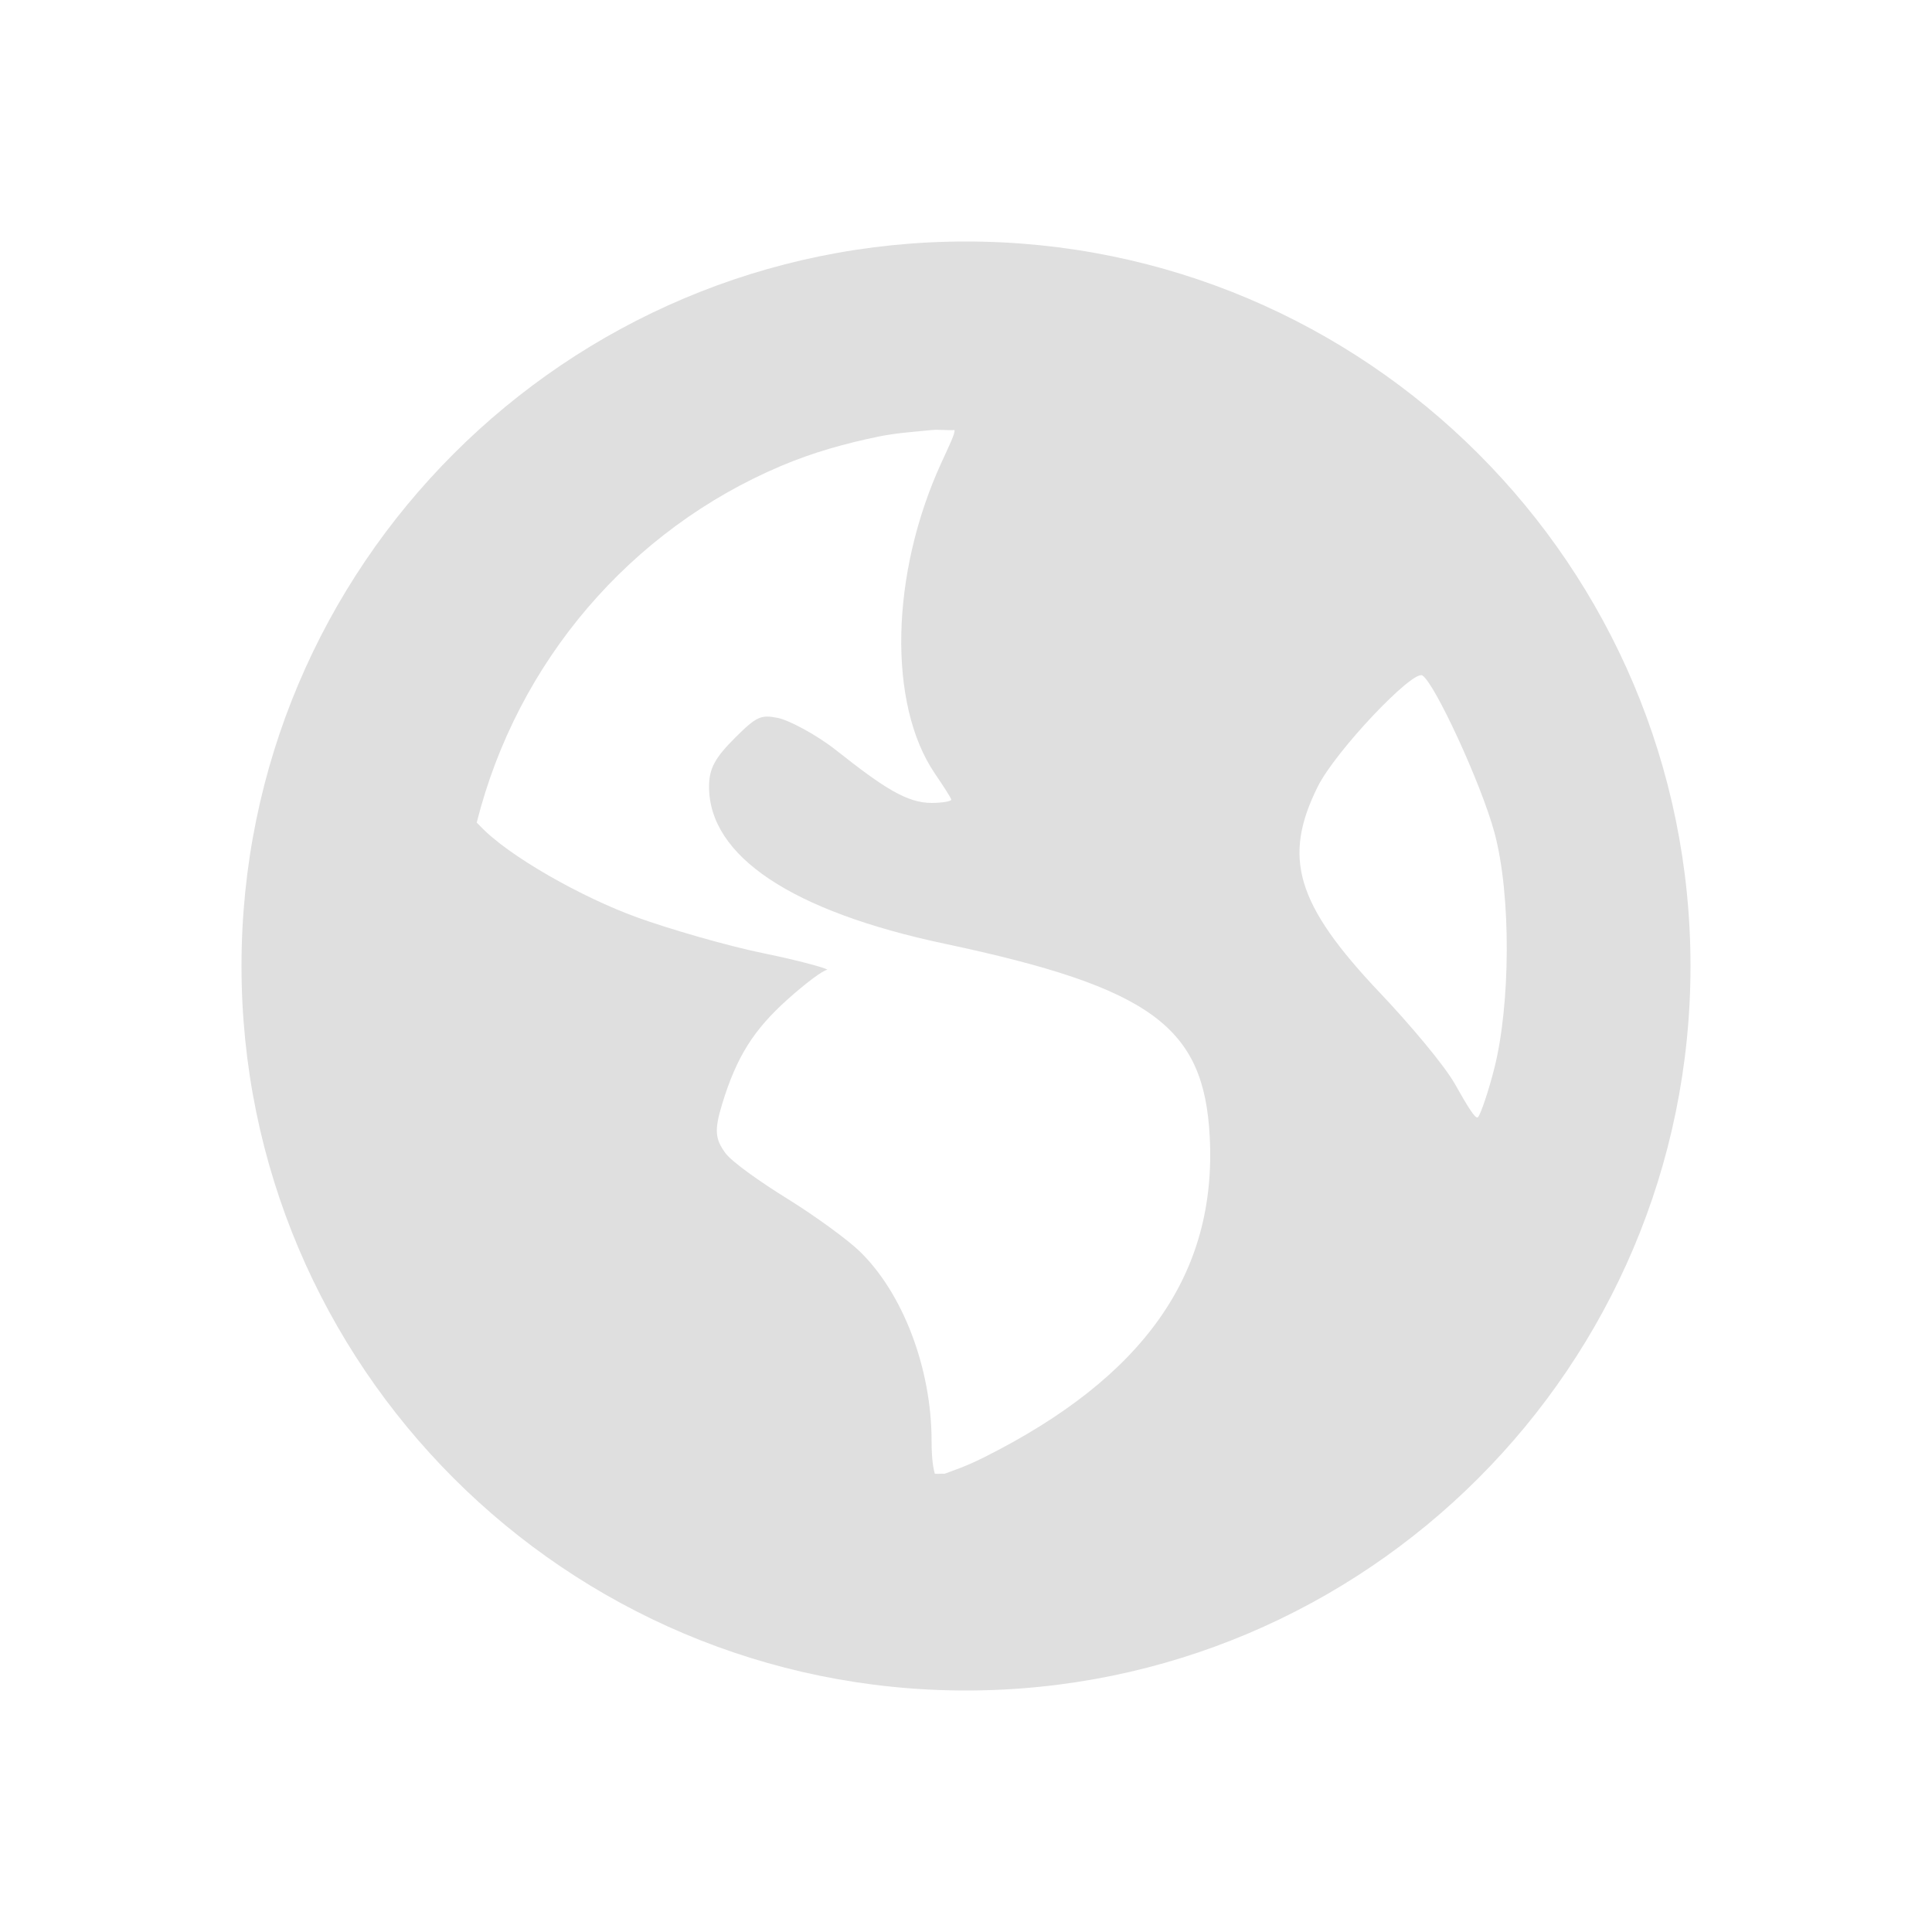 <svg xmlns="http://www.w3.org/2000/svg" xmlns:osb="http://www.openswatchbook.org/uri/2009/osb" style="enable-background:new" id="22-22-svg26" width="32" height="32" version="1.1">
 <defs id="22-22-defs4">
  <linearGradient id="22-22-linearGradient5606" osb:paint="solid">
   <stop id="22-22-stop5608" offset="0" style="stop-color:#000000"/>
  </linearGradient>
 </defs>
 <g id="22-22-keyboard-layout" transform="translate(-452,-166)">
  <rect style="opacity:0;fill:#dfdfdf" id="22-22-rect6" width="22" height="22" x="484" y="176"/>
  <path style="fill:#dfdfdf" id="22-22-path8" d="m 495,178.997 c -4.418,0 -8,3.582 -8,8 0,4.418 3.582,8 8,8 4.418,0 8,-3.582 8,-8 0,-4.418 -3.582,-8 -8,-8 z m -0.571,2.214 c 0.076,-0.008 0.173,0.005 0.25,0 0.009,0.037 -0.056,0.167 -0.143,0.357 -0.555,1.213 -0.587,2.634 -0.071,3.393 0.093,0.138 0.179,0.269 0.179,0.286 0,0.017 -0.101,0.036 -0.214,0.036 -0.267,0 -0.52,-0.163 -1.036,-0.571 -0.229,-0.182 -0.527,-0.334 -0.643,-0.357 -0.181,-0.036 -0.23,-0.02 -0.464,0.214 -0.218,0.218 -0.286,0.336 -0.286,0.536 0,0.758 0.9,1.36 2.571,1.714 2.271,0.481 2.83,0.913 2.893,2.107 0.079,1.497 -0.718,2.626 -2.464,3.5 -0.208,0.104 -0.341,0.145 -0.429,0.179 -0.039,-0.003 -0.069,0.003 -0.107,0 -0.015,-0.046 -0.036,-0.154 -0.036,-0.357 0,-0.795 -0.313,-1.614 -0.786,-2.071 -0.127,-0.123 -0.482,-0.383 -0.786,-0.571 -0.304,-0.188 -0.61,-0.407 -0.679,-0.5 -0.113,-0.155 -0.123,-0.25 -0.036,-0.536 0.159,-0.522 0.347,-0.813 0.714,-1.143 0.192,-0.173 0.386,-0.318 0.429,-0.321 0.043,-0.003 -0.246,-0.09 -0.679,-0.179 -0.433,-0.089 -1.066,-0.274 -1.393,-0.393 -0.598,-0.217 -1.406,-0.671 -1.714,-1 -0.013,-0.014 -0.024,-0.023 -0.036,-0.036 0.441,-1.758 1.68,-3.198 3.321,-3.893 0.344,-0.145 0.698,-0.245 1.071,-0.321 0.186,-0.038 0.379,-0.052 0.571,-0.071 z m 5.357,2.679 c 0.134,0.083 0.641,1.179 0.786,1.714 0.187,0.691 0.173,1.885 0,2.571 -0.066,0.261 -0.15,0.505 -0.179,0.536 -0.028,0.03 -0.13,-0.145 -0.25,-0.357 -0.12,-0.212 -0.503,-0.664 -0.821,-1 -0.919,-0.97 -1.064,-1.476 -0.679,-2.25 0.194,-0.39 1.039,-1.278 1.143,-1.214 z"/>
 </g>
 <g id="keyboard-layout">
  <rect id="rect818" width="32" height="32" x="0" y="0" style="opacity:0;fill:#dfdfdf;stroke-width:1.455"/>
  <path id="path832" d="M 16 4 C 9.373 4 4 9.373 4 16 C 4 22.627 9.373 28 16 28 C 22.627 28 28 22.627 28 16 C 28 9.373 22.627 4 16 4 z M 15.43 7.123 C 15.546 7.111 15.692 7.131 15.809 7.123 C 15.822 7.179 15.724 7.375 15.592 7.664 C 14.749 9.505 14.702 11.66 15.484 12.812 C 15.626 13.021 15.756 13.22 15.756 13.246 C 15.756 13.272 15.602 13.299 15.43 13.299 C 15.025 13.299 14.643 13.054 13.859 12.434 C 13.511 12.158 13.058 11.926 12.883 11.891 C 12.608 11.836 12.534 11.861 12.178 12.217 C 11.846 12.548 11.744 12.726 11.744 13.029 C 11.744 14.179 13.109 15.093 15.646 15.631 C 19.092 16.361 19.942 17.016 20.037 18.828 C 20.156 21.1 18.946 22.812 16.297 24.139 C 15.981 24.297 15.779 24.359 15.646 24.41 C 15.588 24.406 15.543 24.415 15.484 24.41 C 15.462 24.34 15.43 24.178 15.43 23.869 C 15.43 22.662 14.955 21.419 14.238 20.725 C 14.046 20.538 13.506 20.143 13.045 19.857 C 12.584 19.572 12.119 19.241 12.016 19.1 C 11.844 18.865 11.829 18.721 11.961 18.287 C 12.202 17.495 12.488 17.053 13.045 16.553 C 13.337 16.29 13.633 16.07 13.697 16.064 C 13.762 16.06 13.321 15.927 12.664 15.793 C 12.007 15.658 11.049 15.375 10.553 15.195 C 9.645 14.867 8.419 14.179 7.951 13.68 C 7.931 13.659 7.914 13.644 7.896 13.625 C 8.566 10.958 10.446 8.771 12.938 7.717 C 13.459 7.496 13.995 7.345 14.562 7.229 C 14.845 7.171 15.138 7.153 15.43 7.123 z M 23.559 11.188 C 23.762 11.313 24.532 12.976 24.752 13.787 C 25.035 14.835 25.015 16.648 24.752 17.689 C 24.652 18.086 24.523 18.458 24.48 18.504 C 24.438 18.55 24.284 18.283 24.102 17.961 C 23.92 17.638 23.339 16.953 22.855 16.443 C 21.461 14.972 21.242 14.204 21.826 13.029 C 22.121 12.437 23.401 11.09 23.559 11.188 z" style="fill:#dfdfdf;stroke-width:1.5"/>
 </g>
</svg>

